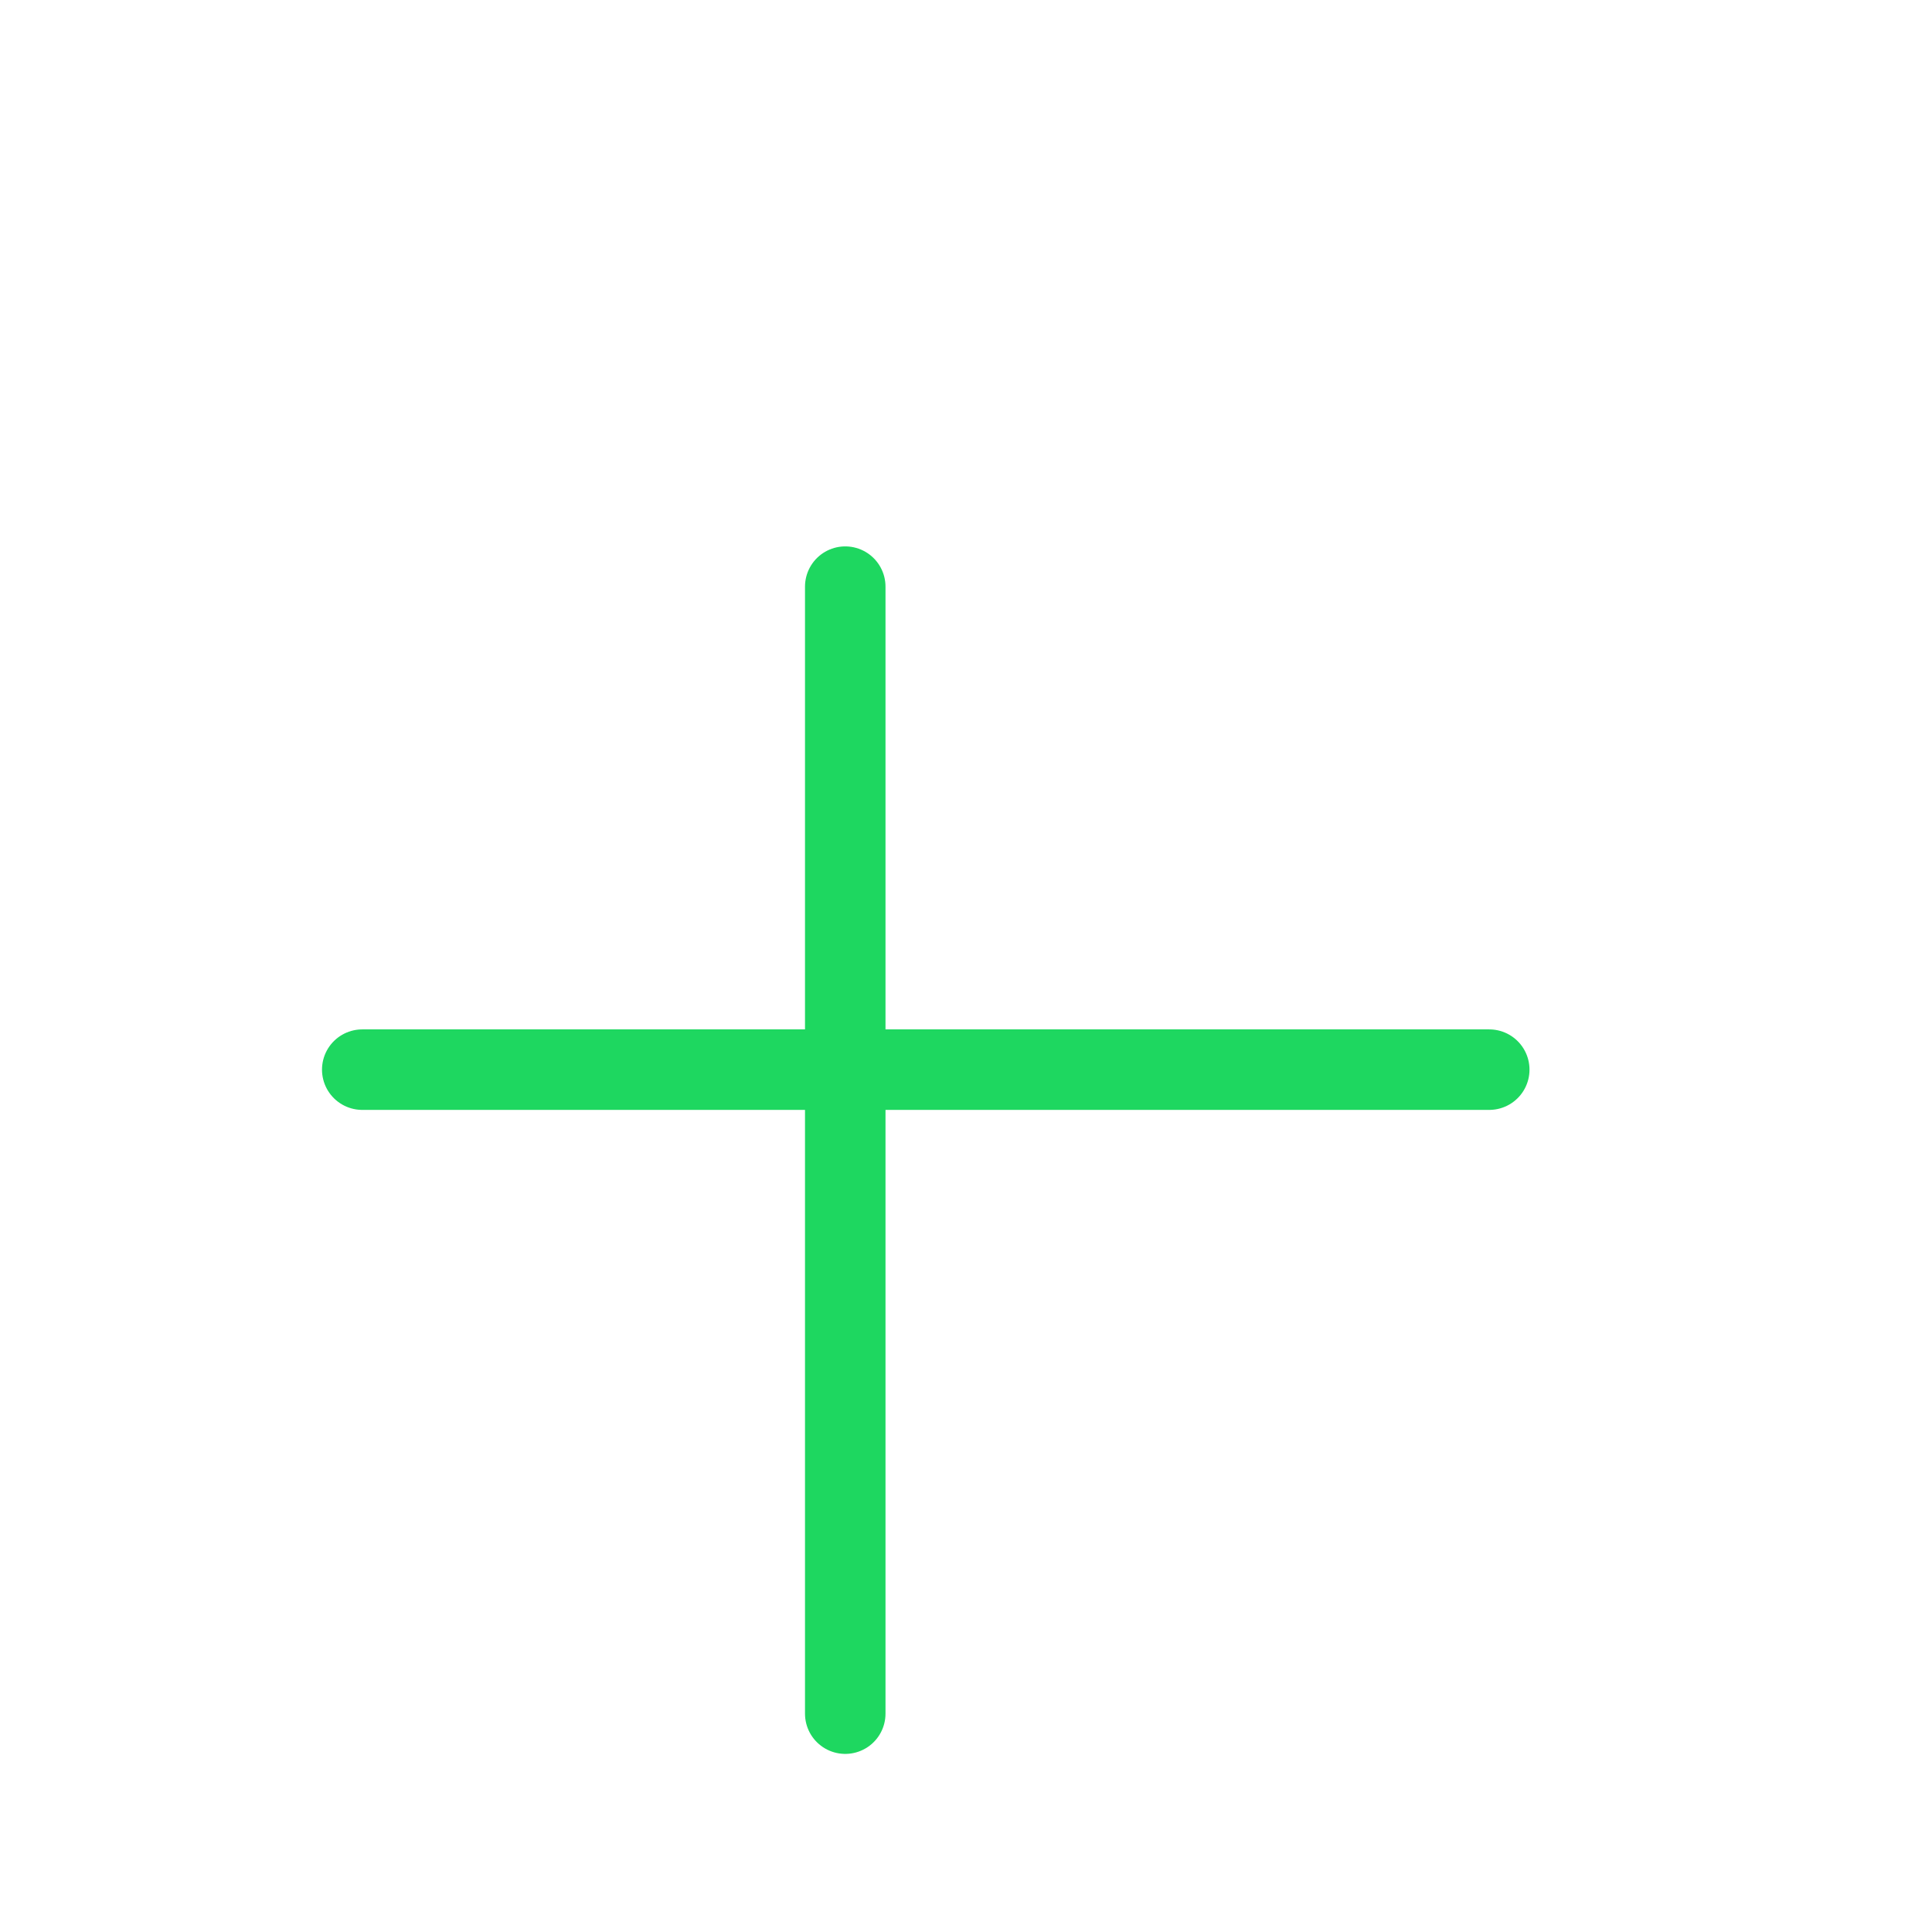 <svg width="48" height="48" viewBox="0 0 48 48" fill="none" xmlns="http://www.w3.org/2000/svg" xmlns:xlink="http://www.w3.org/1999/xlink">
<g filter="url(#filter10419_39849)">
<line x1="21" y1="10" x2="21" y2="38" stroke="#1ED760" stroke-width="2" stroke-miterlimit="3.999" stroke-linecap="round" stroke-linejoin="round"/>
<line x1="9" y1="22" x2="37" y2="22" stroke="#1ED760" stroke-width="2" stroke-miterlimit="3.999" stroke-linecap="round" stroke-linejoin="round"/>
</g>
<defs>
<filter id="filter10419_39849" x="-23.877" y="-22.877" width="69.753" height="69.753" filterUnits="userSpaceOnUse" color-interpolation-filters="sRGB">
<feFlood flood-opacity="0" result="BackgroundImageFix"/>
<feColorMatrix in="SourceAlpha" type="matrix" values="0 0 0 0 0 0 0 0 0 0 0 0 0 0 0 0 0 0 127 0" result="hardAlpha"/>
<feMorphology radius="0" operator="dilate" in="SourceAlpha" result="0dropshadow"/>
<feOffset dx="0" dy="4.575"/>
<feGaussianBlur stdDeviation="11.438"/>
<feComposite in2="hardAlpha" operator="out"/>
<feColorMatrix type="matrix" values="0 0 0 0 0 0 0 0 0 0 0 0 0 0 0 0 0 0 0.5 0"/>
<feBlend mode="normal" in2="BackgroundImageFix" result="0dropshadow"/>
<feBlend mode="normal" in="SourceGraphic" in2="0dropshadow" result="shape"/>
</filter>
</defs>
</svg>
